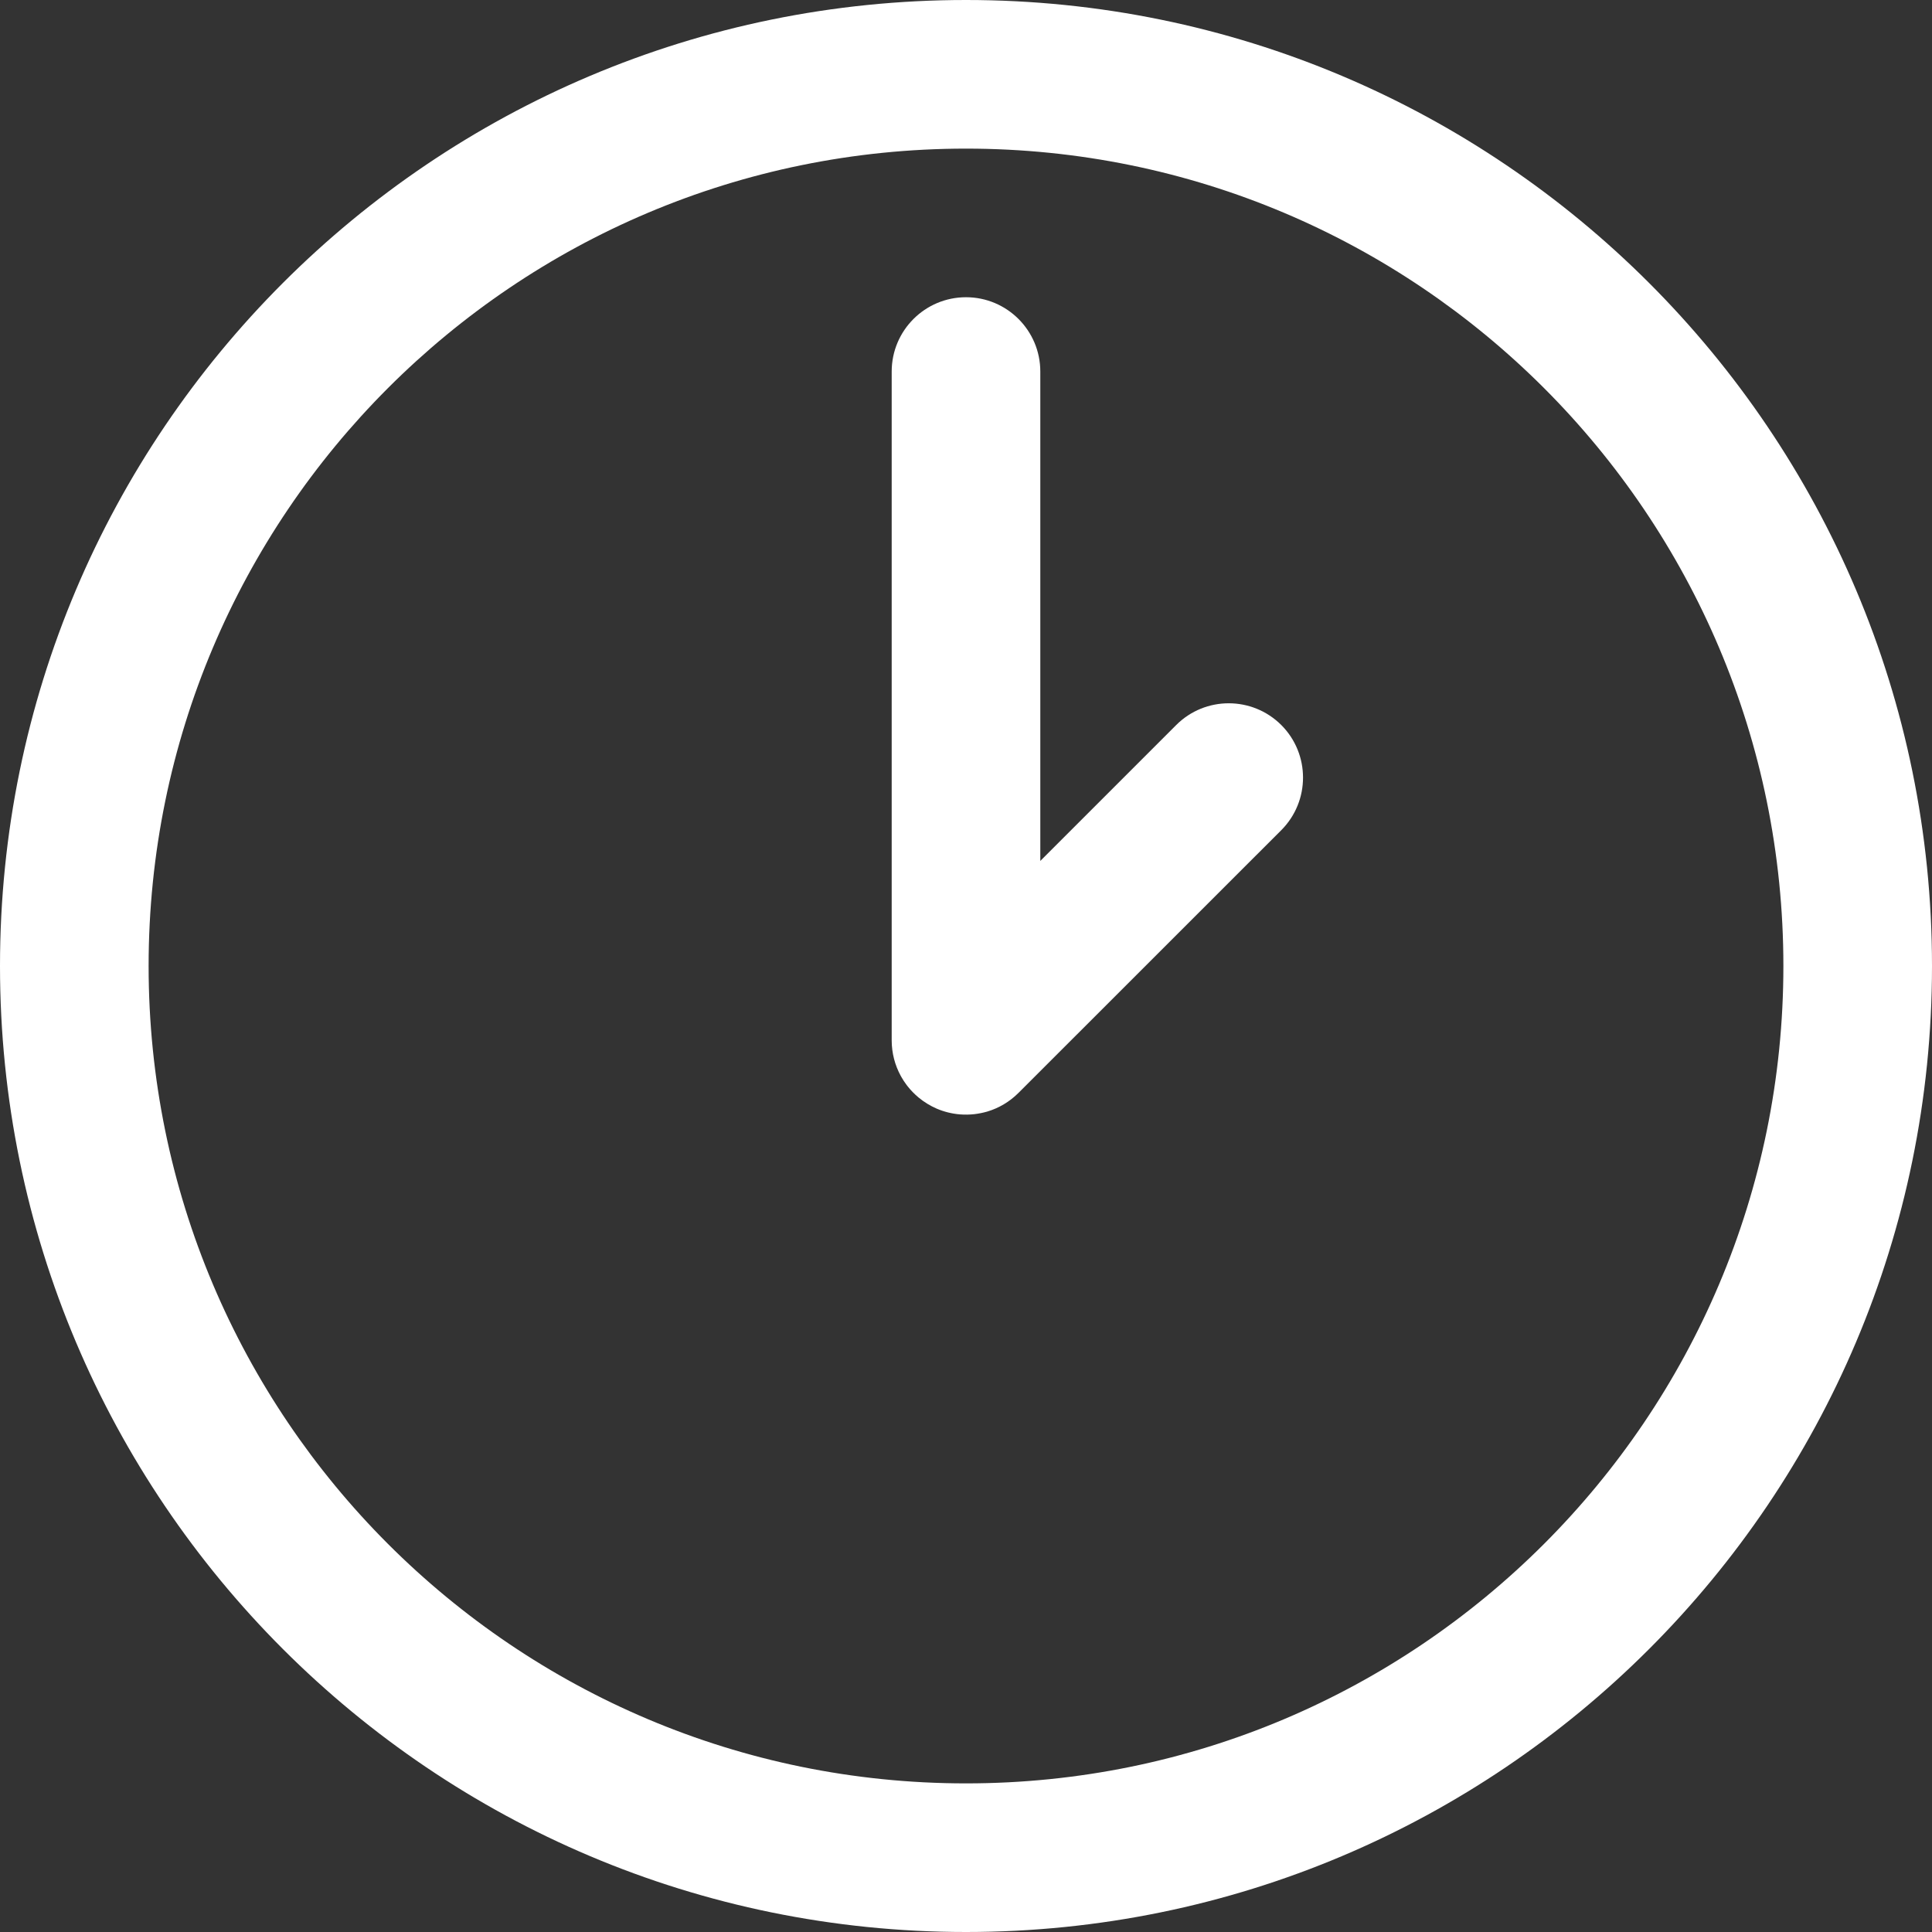 <svg width="26" height="26" viewBox="0 0 26 26" fill="none" xmlns="http://www.w3.org/2000/svg">
<rect x="0" y="0" width="26" height="26" fill="#333333" stroke="none"/>
<path d="M12 5C12 4.448 12.448 4 13 4C13.552 4 14 4.448 14 5V11.586L15.829 9.757C16.219 9.367 16.852 9.367 17.243 9.757C17.633 10.148 17.633 10.781 17.243 11.172L13.707 14.707C13.585 14.829 13.44 14.913 13.286 14.959C13.23 14.975 13.171 14.987 13.111 14.994C13.047 15.001 12.983 15.002 12.919 14.997C12.81 14.988 12.706 14.962 12.609 14.921C12.521 14.883 12.438 14.833 12.362 14.77C12.307 14.724 12.257 14.673 12.213 14.617C12.207 14.609 12.201 14.601 12.195 14.593C12.172 14.563 12.152 14.531 12.133 14.498C12.129 14.491 12.125 14.484 12.121 14.477C12.044 14.335 12 14.173 12 14V5Z" fill="white"/>
<path fill-rule="evenodd" clip-rule="evenodd" d="M13 26C20.18 26 26 20.18 26 13C26 5.82 20.18 0 13 0C5.82 0 0 5.82 0 13C0 20.18 5.82 26 13 26ZM13 24C19.075 24 24 19.075 24 13C24 6.925 19.075 2 13 2C6.925 2 2 6.925 2 13C2 19.075 6.925 24 13 24Z" fill="white"/>
</svg>
